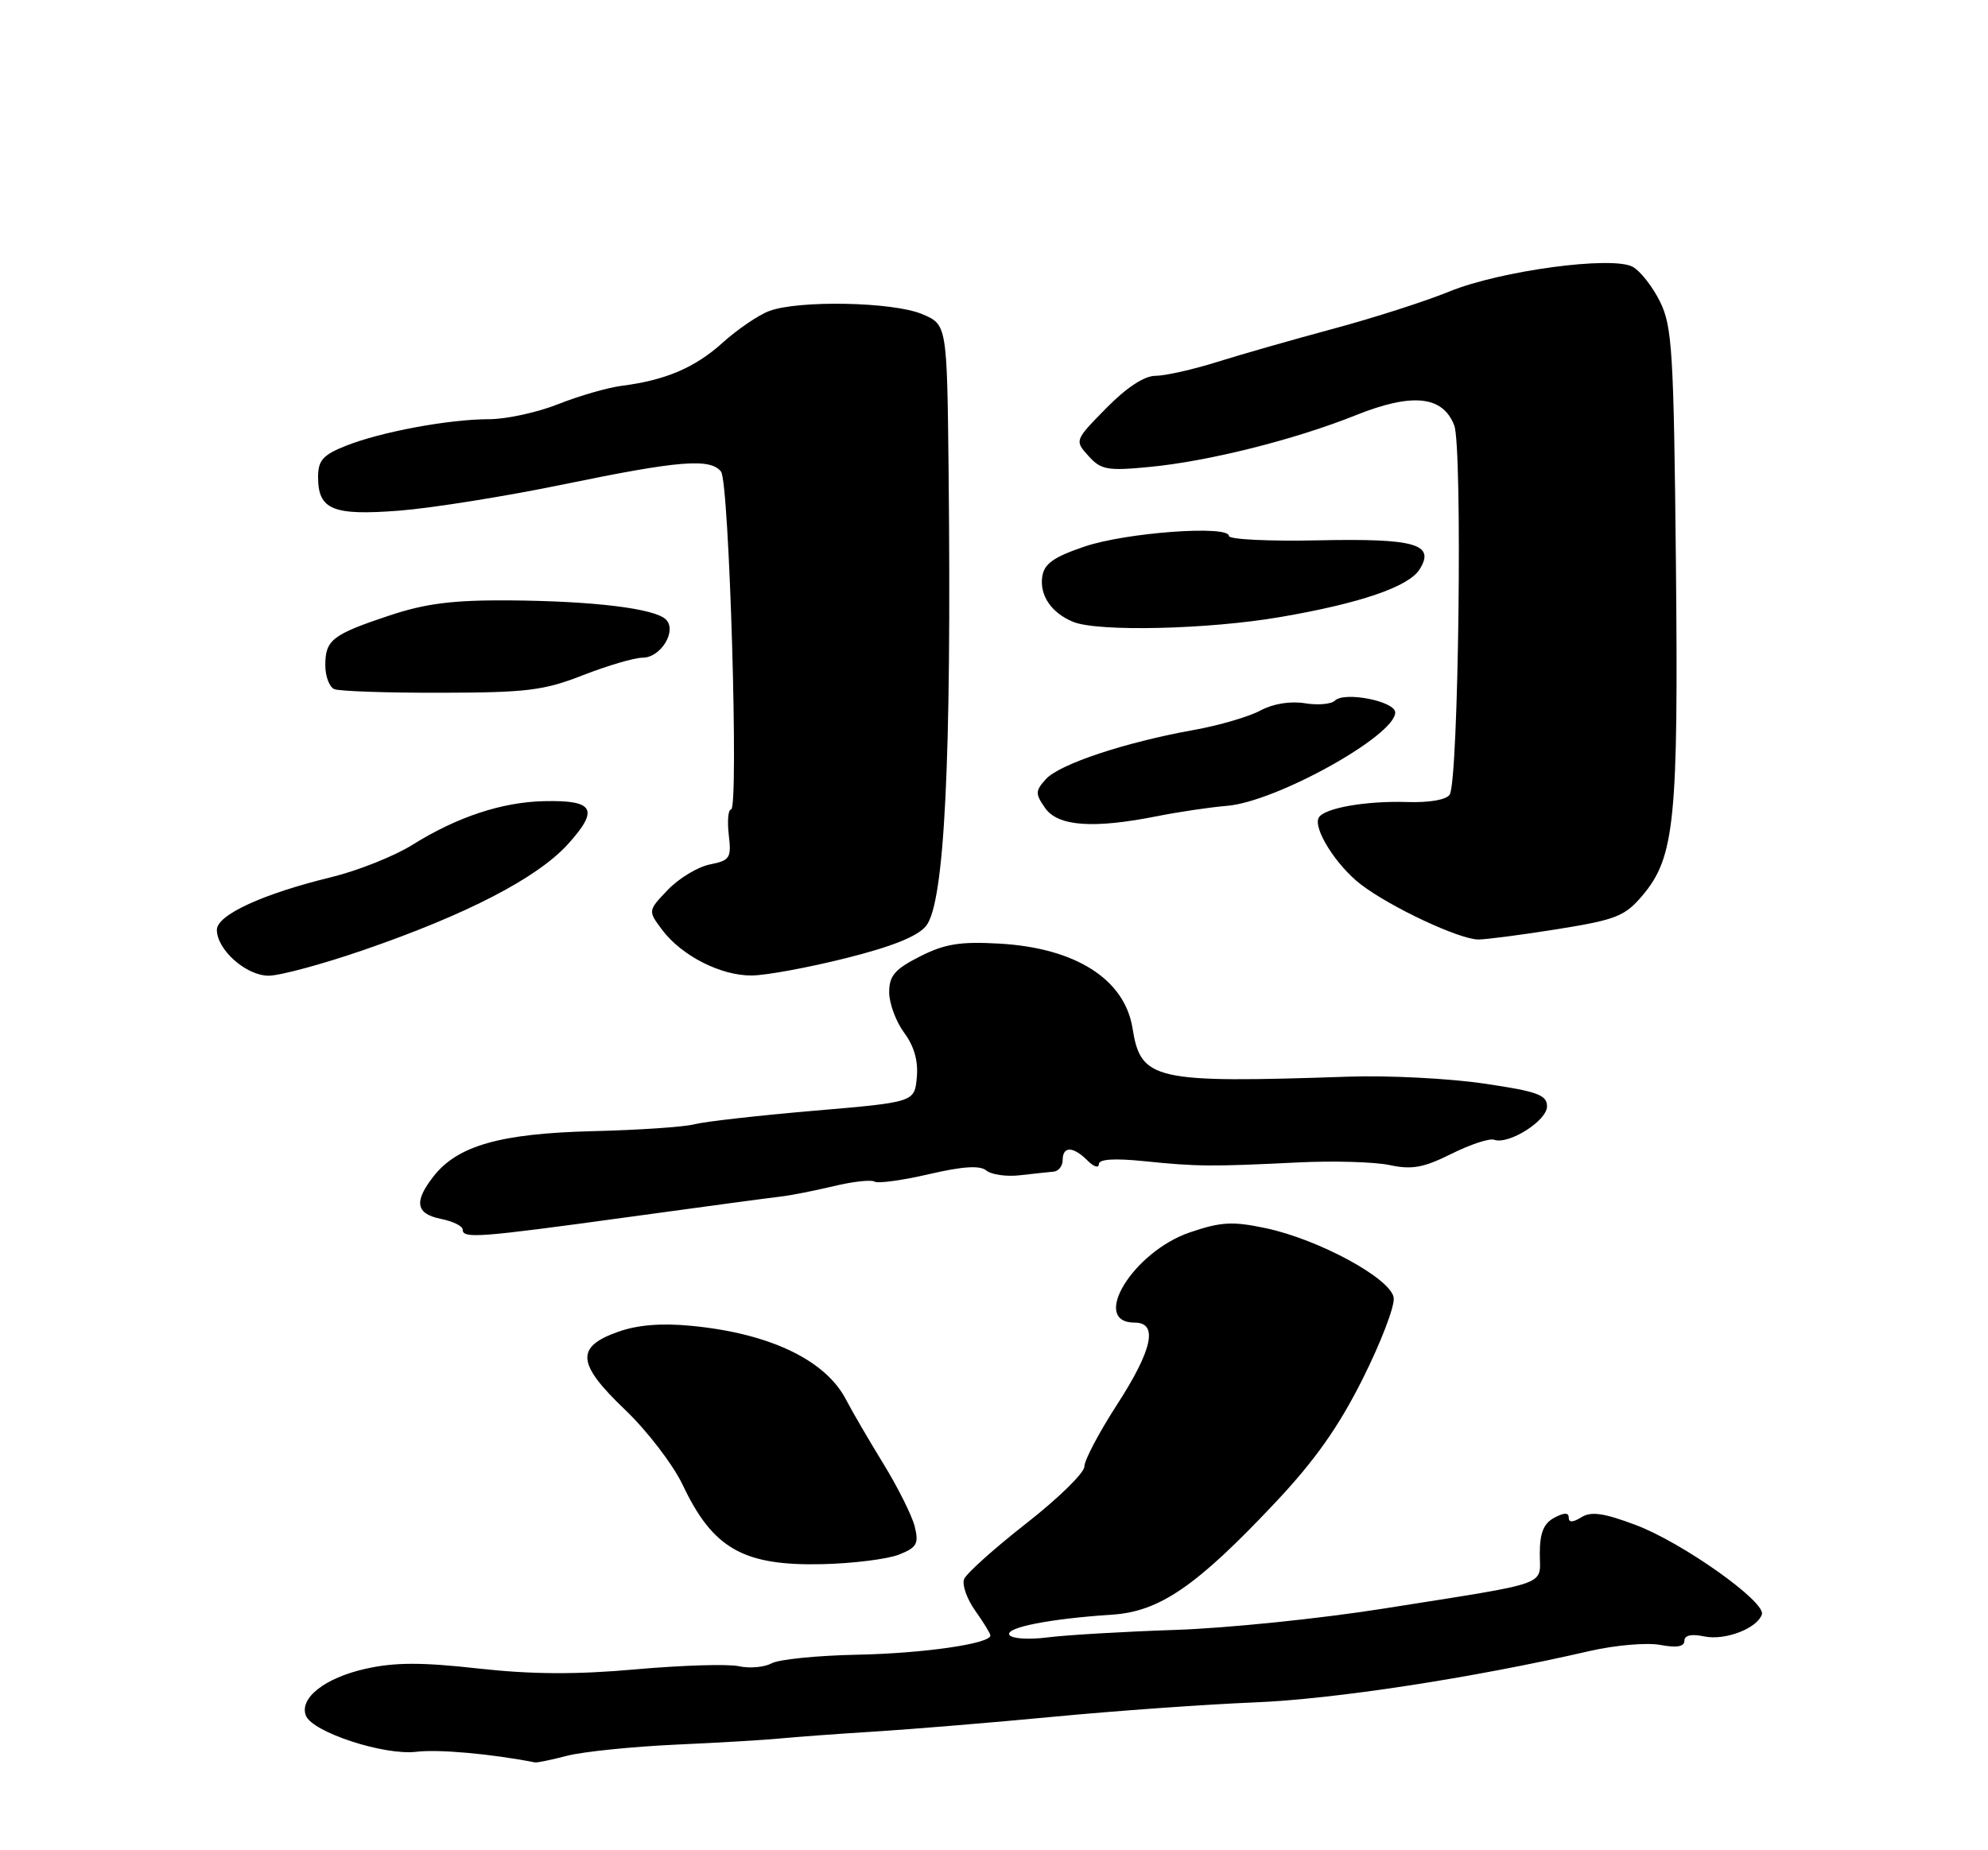 <?xml version="1.0" encoding="UTF-8" standalone="no"?>
<!DOCTYPE svg PUBLIC "-//W3C//DTD SVG 1.1//EN" "http://www.w3.org/Graphics/SVG/1.1/DTD/svg11.dtd" >
<svg xmlns="http://www.w3.org/2000/svg" xmlns:xlink="http://www.w3.org/1999/xlink" version="1.1" viewBox="0 0 275 256">
 <g >
 <path fill="currentColor"
d=" M 78.50 242.92 C 80.70 242.36 87.45 241.67 93.50 241.39 C 99.55 241.12 106.08 240.73 108.00 240.53 C 109.92 240.34 115.72 239.91 120.87 239.59 C 126.02 239.27 137.27 238.34 145.87 237.52 C 154.47 236.70 166.90 235.82 173.50 235.55 C 184.47 235.12 203.73 232.17 219.89 228.44 C 223.41 227.63 227.80 227.25 229.64 227.59 C 231.93 228.02 233.00 227.84 233.00 227.03 C 233.00 226.26 233.97 226.04 235.75 226.42 C 238.62 227.02 243.07 225.32 243.72 223.37 C 244.29 221.63 232.68 213.40 226.24 210.99 C 221.85 209.34 220.09 209.09 218.75 209.93 C 217.56 210.67 217.00 210.68 217.00 209.97 C 217.00 209.26 216.37 209.27 215.00 210.00 C 213.53 210.79 213.00 212.09 213.00 214.96 C 213.00 219.50 214.85 218.85 191.50 222.55 C 182.70 223.95 169.65 225.29 162.50 225.52 C 155.35 225.76 147.41 226.23 144.86 226.56 C 142.30 226.89 139.95 226.73 139.63 226.21 C 139.00 225.20 145.21 223.97 153.82 223.41 C 160.40 222.99 165.53 219.46 176.39 207.92 C 181.89 202.08 185.18 197.42 188.51 190.76 C 191.03 185.73 192.96 180.69 192.79 179.56 C 192.42 176.91 182.44 171.49 175.08 169.93 C 170.49 168.96 168.89 169.05 164.58 170.52 C 156.72 173.21 150.74 183.00 156.97 183.00 C 160.25 183.00 159.42 186.78 154.48 194.41 C 152.02 198.22 150.00 202.04 150.00 202.92 C 150.00 203.79 146.38 207.33 141.95 210.79 C 137.53 214.25 133.66 217.72 133.36 218.50 C 133.06 219.29 133.76 221.25 134.91 222.87 C 136.06 224.49 137.00 226.02 137.00 226.29 C 137.00 227.43 127.72 228.77 118.55 228.95 C 113.07 229.06 107.76 229.59 106.74 230.14 C 105.72 230.69 103.67 230.87 102.19 230.54 C 100.70 230.21 94.32 230.41 87.99 230.97 C 79.75 231.71 73.58 231.68 66.18 230.86 C 58.30 229.98 54.61 229.99 50.55 230.90 C 44.94 232.16 41.38 234.95 42.31 237.37 C 43.19 239.66 53.12 242.92 57.59 242.38 C 60.65 242.01 67.93 242.66 74.00 243.85 C 74.28 243.91 76.30 243.49 78.50 242.92 Z  M 124.35 215.10 C 126.82 214.13 127.12 213.59 126.54 211.23 C 126.17 209.73 124.21 205.80 122.18 202.50 C 120.16 199.20 117.84 195.22 117.04 193.67 C 114.20 188.18 106.48 184.49 95.68 183.45 C 91.50 183.04 88.21 183.31 85.50 184.27 C 79.58 186.37 79.79 188.68 86.46 195.05 C 89.52 197.97 93.11 202.66 94.44 205.46 C 98.62 214.29 102.84 216.68 113.80 216.42 C 118.03 216.32 122.78 215.72 124.35 215.10 Z  M 86.73 168.42 C 97.05 167.00 106.62 165.71 108.00 165.56 C 109.38 165.40 112.67 164.75 115.32 164.12 C 117.96 163.48 120.51 163.20 120.98 163.49 C 121.45 163.78 124.83 163.31 128.51 162.46 C 133.20 161.37 135.56 161.22 136.45 161.96 C 137.14 162.53 139.23 162.83 141.10 162.61 C 142.97 162.40 145.06 162.17 145.75 162.11 C 146.44 162.05 147.00 161.32 147.00 160.50 C 147.00 158.56 148.45 158.59 150.43 160.57 C 151.29 161.44 152.00 161.67 152.00 161.08 C 152.00 160.38 154.11 160.24 158.25 160.66 C 165.58 161.41 167.54 161.43 179.50 160.84 C 184.45 160.59 190.19 160.76 192.27 161.21 C 195.31 161.86 196.94 161.56 200.77 159.65 C 203.37 158.35 206.03 157.47 206.68 157.70 C 208.70 158.42 214.00 155.07 214.00 153.08 C 214.00 151.49 212.67 151.01 205.25 149.92 C 200.44 149.21 192.00 148.78 186.50 148.97 C 159.60 149.88 157.81 149.48 156.66 142.26 C 155.57 135.48 148.78 131.16 138.25 130.56 C 132.80 130.25 130.68 130.60 127.25 132.34 C 123.78 134.10 123.00 135.01 123.00 137.29 C 123.00 138.82 123.93 141.34 125.07 142.89 C 126.46 144.76 127.04 146.82 126.82 149.10 C 126.50 152.50 126.50 152.50 112.54 153.69 C 104.86 154.35 97.44 155.19 96.04 155.56 C 94.64 155.93 88.33 156.36 82.00 156.51 C 69.24 156.83 63.32 158.50 59.98 162.75 C 57.22 166.27 57.51 167.95 61.00 168.65 C 62.65 168.98 64.00 169.64 64.00 170.12 C 64.00 171.41 66.11 171.25 86.73 168.42 Z  M 50.20 131.48 C 64.58 126.53 74.33 121.48 78.58 116.78 C 82.91 111.98 82.19 110.69 75.26 110.85 C 69.42 110.98 63.21 113.04 57.04 116.90 C 54.54 118.46 49.52 120.46 45.89 121.35 C 36.38 123.66 30.00 126.59 30.00 128.65 C 30.00 131.41 34.05 135.00 37.16 135.00 C 38.70 135.00 44.57 133.42 50.20 131.48 Z  M 116.95 132.59 C 123.36 130.99 126.94 129.56 128.10 128.12 C 130.66 124.96 131.64 105.13 131.22 65.20 C 131.00 44.90 131.00 44.90 127.53 43.45 C 123.49 41.76 110.42 41.51 106.39 43.04 C 104.88 43.61 101.99 45.59 99.96 47.42 C 96.14 50.87 92.04 52.62 86.00 53.38 C 84.08 53.63 80.13 54.76 77.24 55.91 C 74.35 57.06 70.04 58.00 67.67 58.00 C 62.11 58.00 52.64 59.76 47.80 61.70 C 44.68 62.94 44.00 63.71 44.00 65.99 C 44.00 70.54 46.02 71.37 55.28 70.65 C 59.80 70.29 70.03 68.66 78.00 67.01 C 93.92 63.72 98.25 63.37 99.74 65.25 C 100.88 66.69 102.22 112.00 101.13 112.00 C 100.73 112.00 100.59 113.58 100.81 115.50 C 101.19 118.73 100.98 119.05 98.19 119.61 C 96.53 119.94 93.92 121.52 92.39 123.11 C 89.62 126.01 89.62 126.01 91.59 128.65 C 94.26 132.22 99.71 135.01 103.98 134.97 C 105.92 134.96 111.75 133.89 116.95 132.59 Z  M 215.50 128.55 C 223.58 127.25 224.78 126.77 227.22 123.88 C 231.67 118.60 232.18 113.48 231.83 78.00 C 231.53 48.60 231.32 45.14 229.62 41.72 C 228.59 39.63 226.88 37.47 225.84 36.91 C 222.96 35.38 207.57 37.45 200.50 40.33 C 197.20 41.68 190.00 43.99 184.50 45.47 C 179.00 46.95 171.74 49.02 168.37 50.08 C 165.00 51.14 161.15 52.00 159.83 52.00 C 158.29 52.00 155.82 53.63 153.03 56.47 C 148.65 60.93 148.64 60.95 150.57 63.09 C 152.30 65.01 153.18 65.17 159.00 64.61 C 167.16 63.83 179.04 60.85 187.52 57.46 C 195.35 54.32 199.56 54.75 201.16 58.84 C 202.33 61.83 201.77 107.95 200.54 109.94 C 200.09 110.66 197.73 111.07 194.65 110.97 C 188.99 110.79 183.25 111.79 182.44 113.10 C 181.55 114.53 184.84 119.77 188.26 122.38 C 192.39 125.54 201.88 129.98 204.50 129.99 C 205.60 129.99 210.55 129.34 215.50 128.55 Z  M 160.11 112.92 C 163.08 112.33 167.40 111.69 169.71 111.50 C 176.49 110.96 193.00 101.79 193.00 98.58 C 193.00 97.02 185.96 95.64 184.66 96.94 C 184.17 97.43 182.29 97.60 180.48 97.30 C 178.48 96.98 176.09 97.37 174.35 98.31 C 172.78 99.16 168.62 100.38 165.09 101.01 C 155.63 102.71 146.55 105.73 144.68 107.80 C 143.20 109.44 143.19 109.82 144.58 111.81 C 146.35 114.34 151.25 114.69 160.11 112.92 Z  M 80.67 93.41 C 84.06 92.09 87.76 91.00 88.89 91.00 C 91.41 91.00 93.68 87.28 92.12 85.72 C 90.59 84.19 82.11 83.16 70.44 83.07 C 62.70 83.02 58.91 83.49 53.94 85.14 C 45.97 87.79 45.00 88.53 45.00 92.04 C 45.00 93.58 45.56 95.07 46.25 95.35 C 46.94 95.64 53.58 95.87 61.00 95.85 C 72.87 95.83 75.25 95.54 80.67 93.41 Z  M 177.07 85.38 C 188.12 83.49 194.86 81.19 196.37 78.78 C 198.57 75.28 195.78 74.48 182.44 74.76 C 175.60 74.91 170.00 74.64 170.00 74.16 C 170.00 72.63 155.72 73.68 150.00 75.63 C 145.71 77.09 144.43 78.01 144.17 79.81 C 143.80 82.41 145.47 84.83 148.47 86.05 C 151.90 87.44 167.14 87.09 177.07 85.38 Z "/>
</g>
</svg>